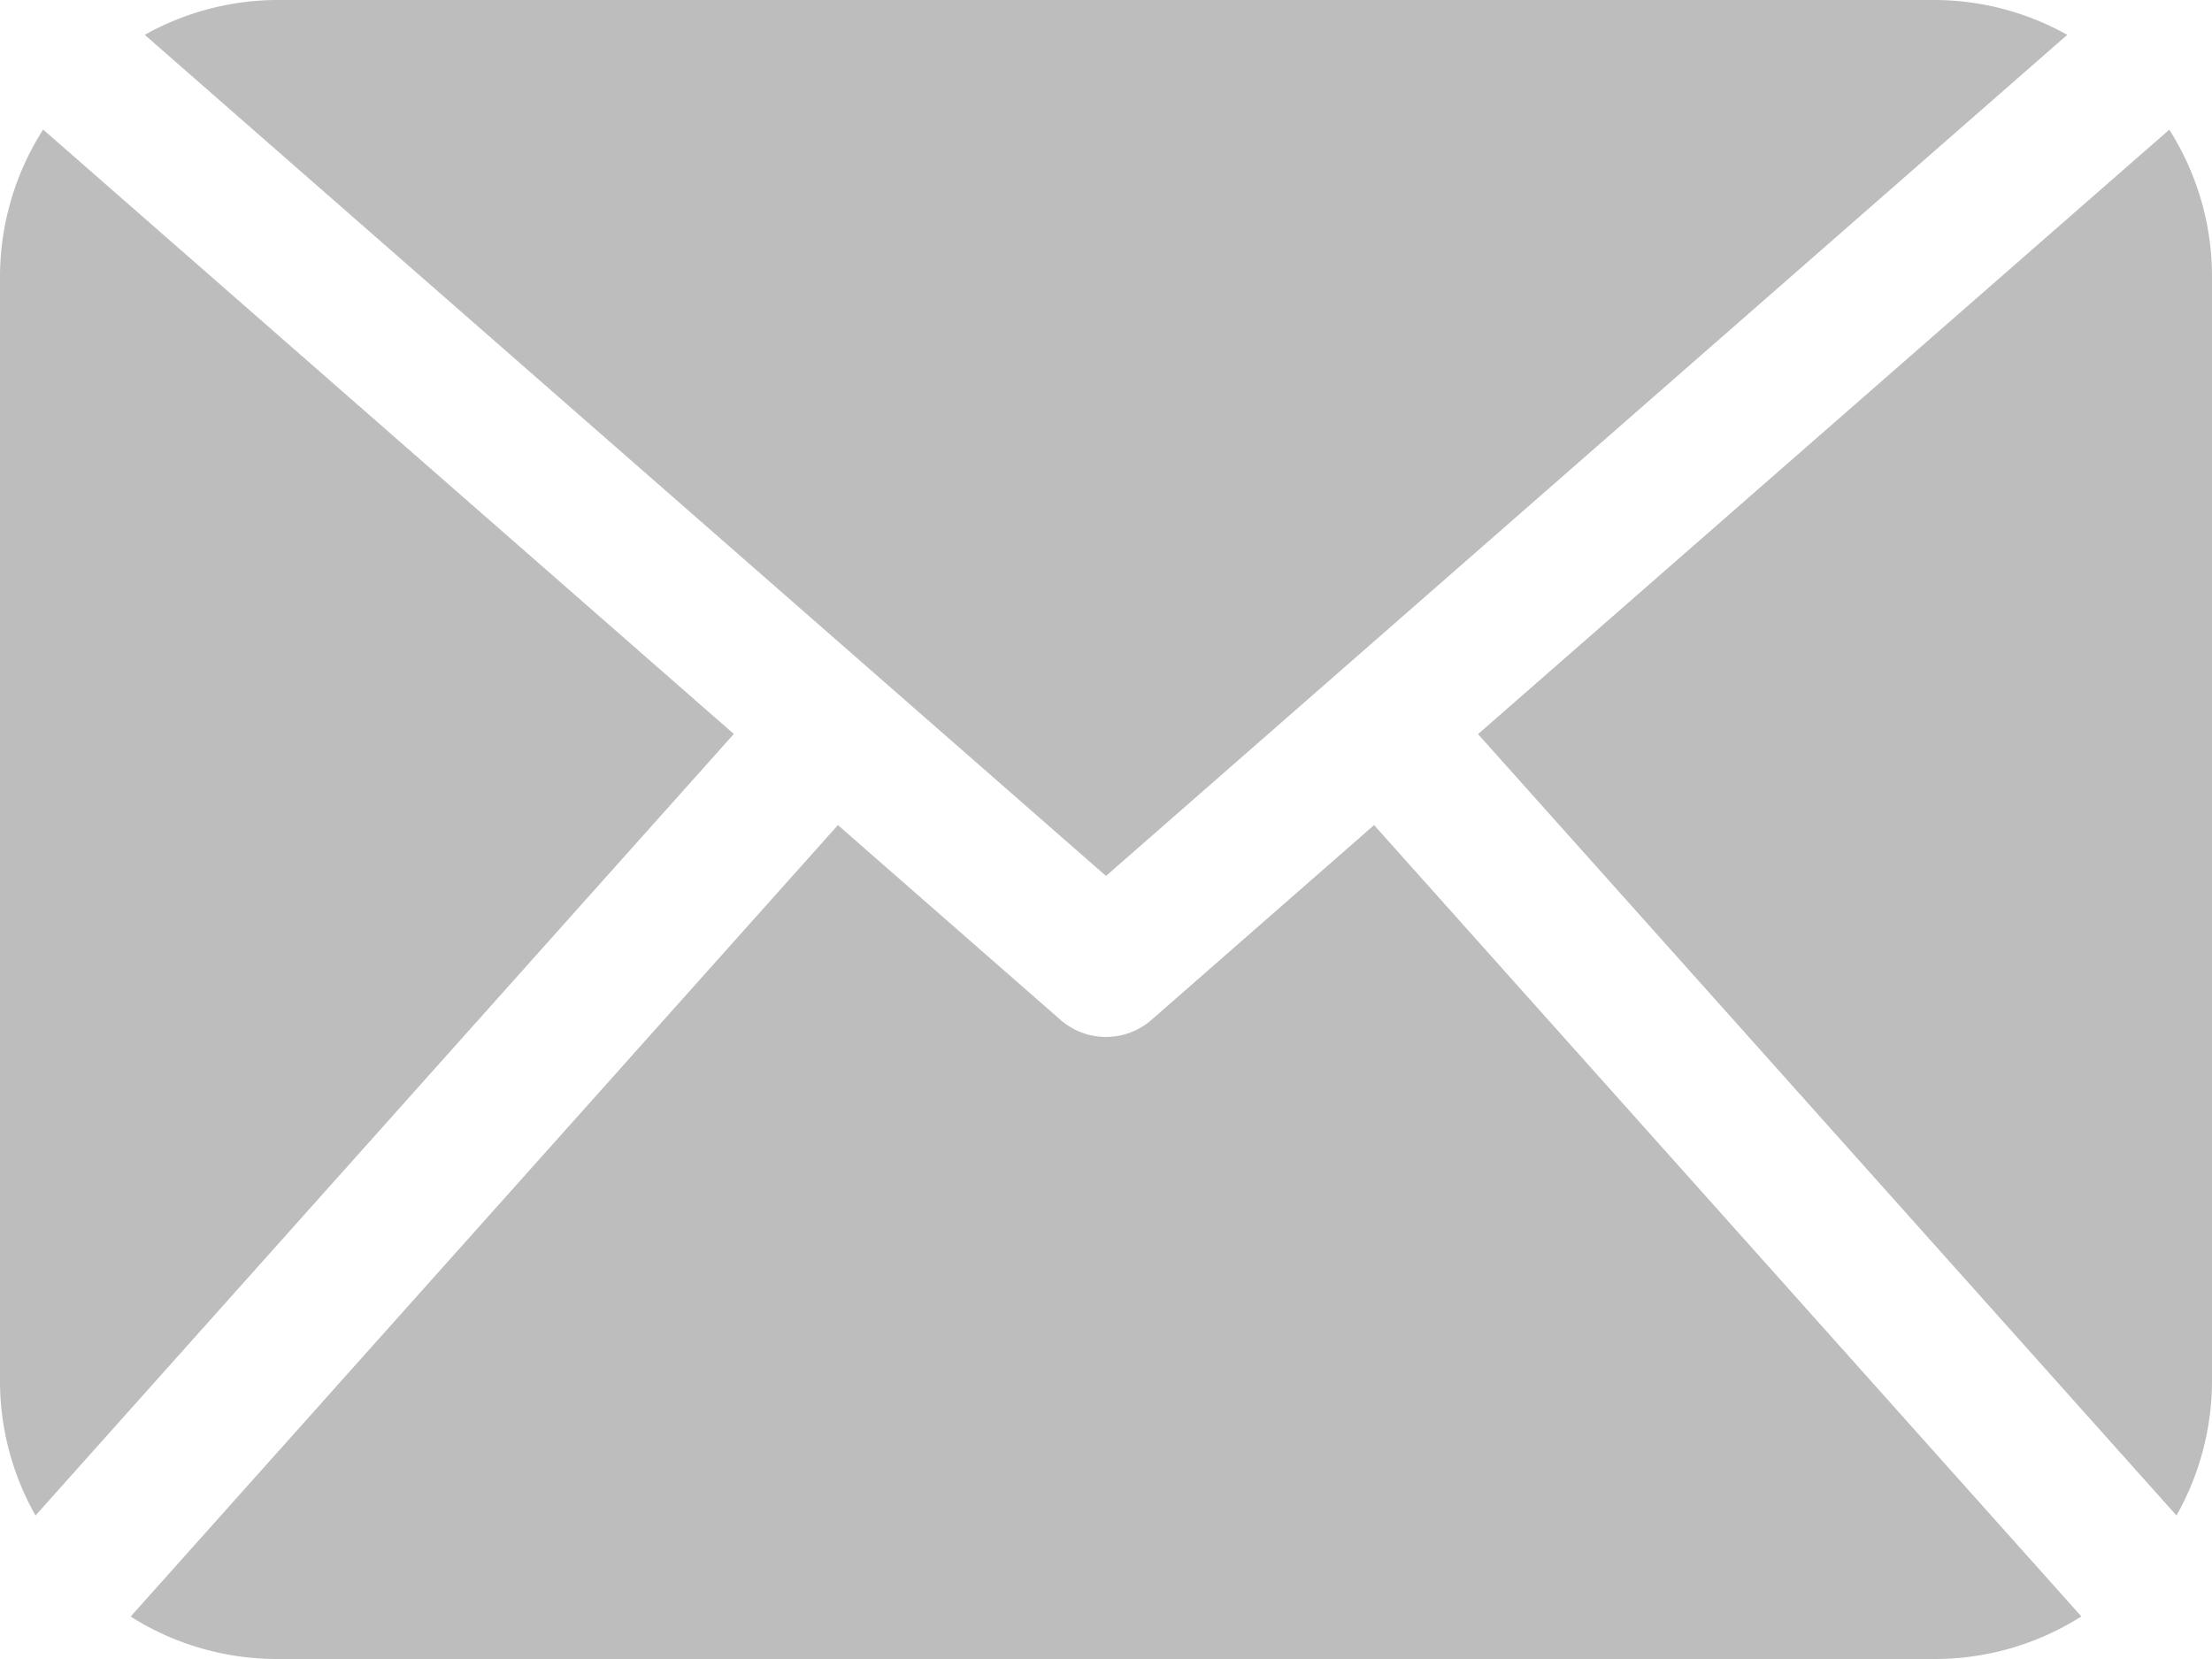 <svg xmlns="http://www.w3.org/2000/svg" width="16" height="12" viewBox="0 0 16 12">
  <defs>
    <style>
      .cls-1 {
        fill: #bdbdbd;
        fill-rule: evenodd;
      }
    </style>
  </defs>
  <path id="Forma_1" data-name="Forma 1" class="cls-1" d="M671,19a1.984,1.984,0,0,1-.257.962l-5.052-5.652,5-4.372A1.981,1.981,0,0,1,671,11v8Zm-8-3.664,6.953-6.084A1.974,1.974,0,0,0,669,9H657a1.974,1.974,0,0,0-.953.252Zm1.939-.368-1.61,1.409a0.5,0.5,0,0,1-.658,0l-1.61-1.409-5.116,5.725A1.977,1.977,0,0,0,657,21h12a1.977,1.977,0,0,0,1.055-.308Zm-9.627-5.031A1.981,1.981,0,0,0,655,11v8a1.973,1.973,0,0,0,.257.962l5.051-5.653Z" transform="translate(-655 -9)"/>
</svg>
